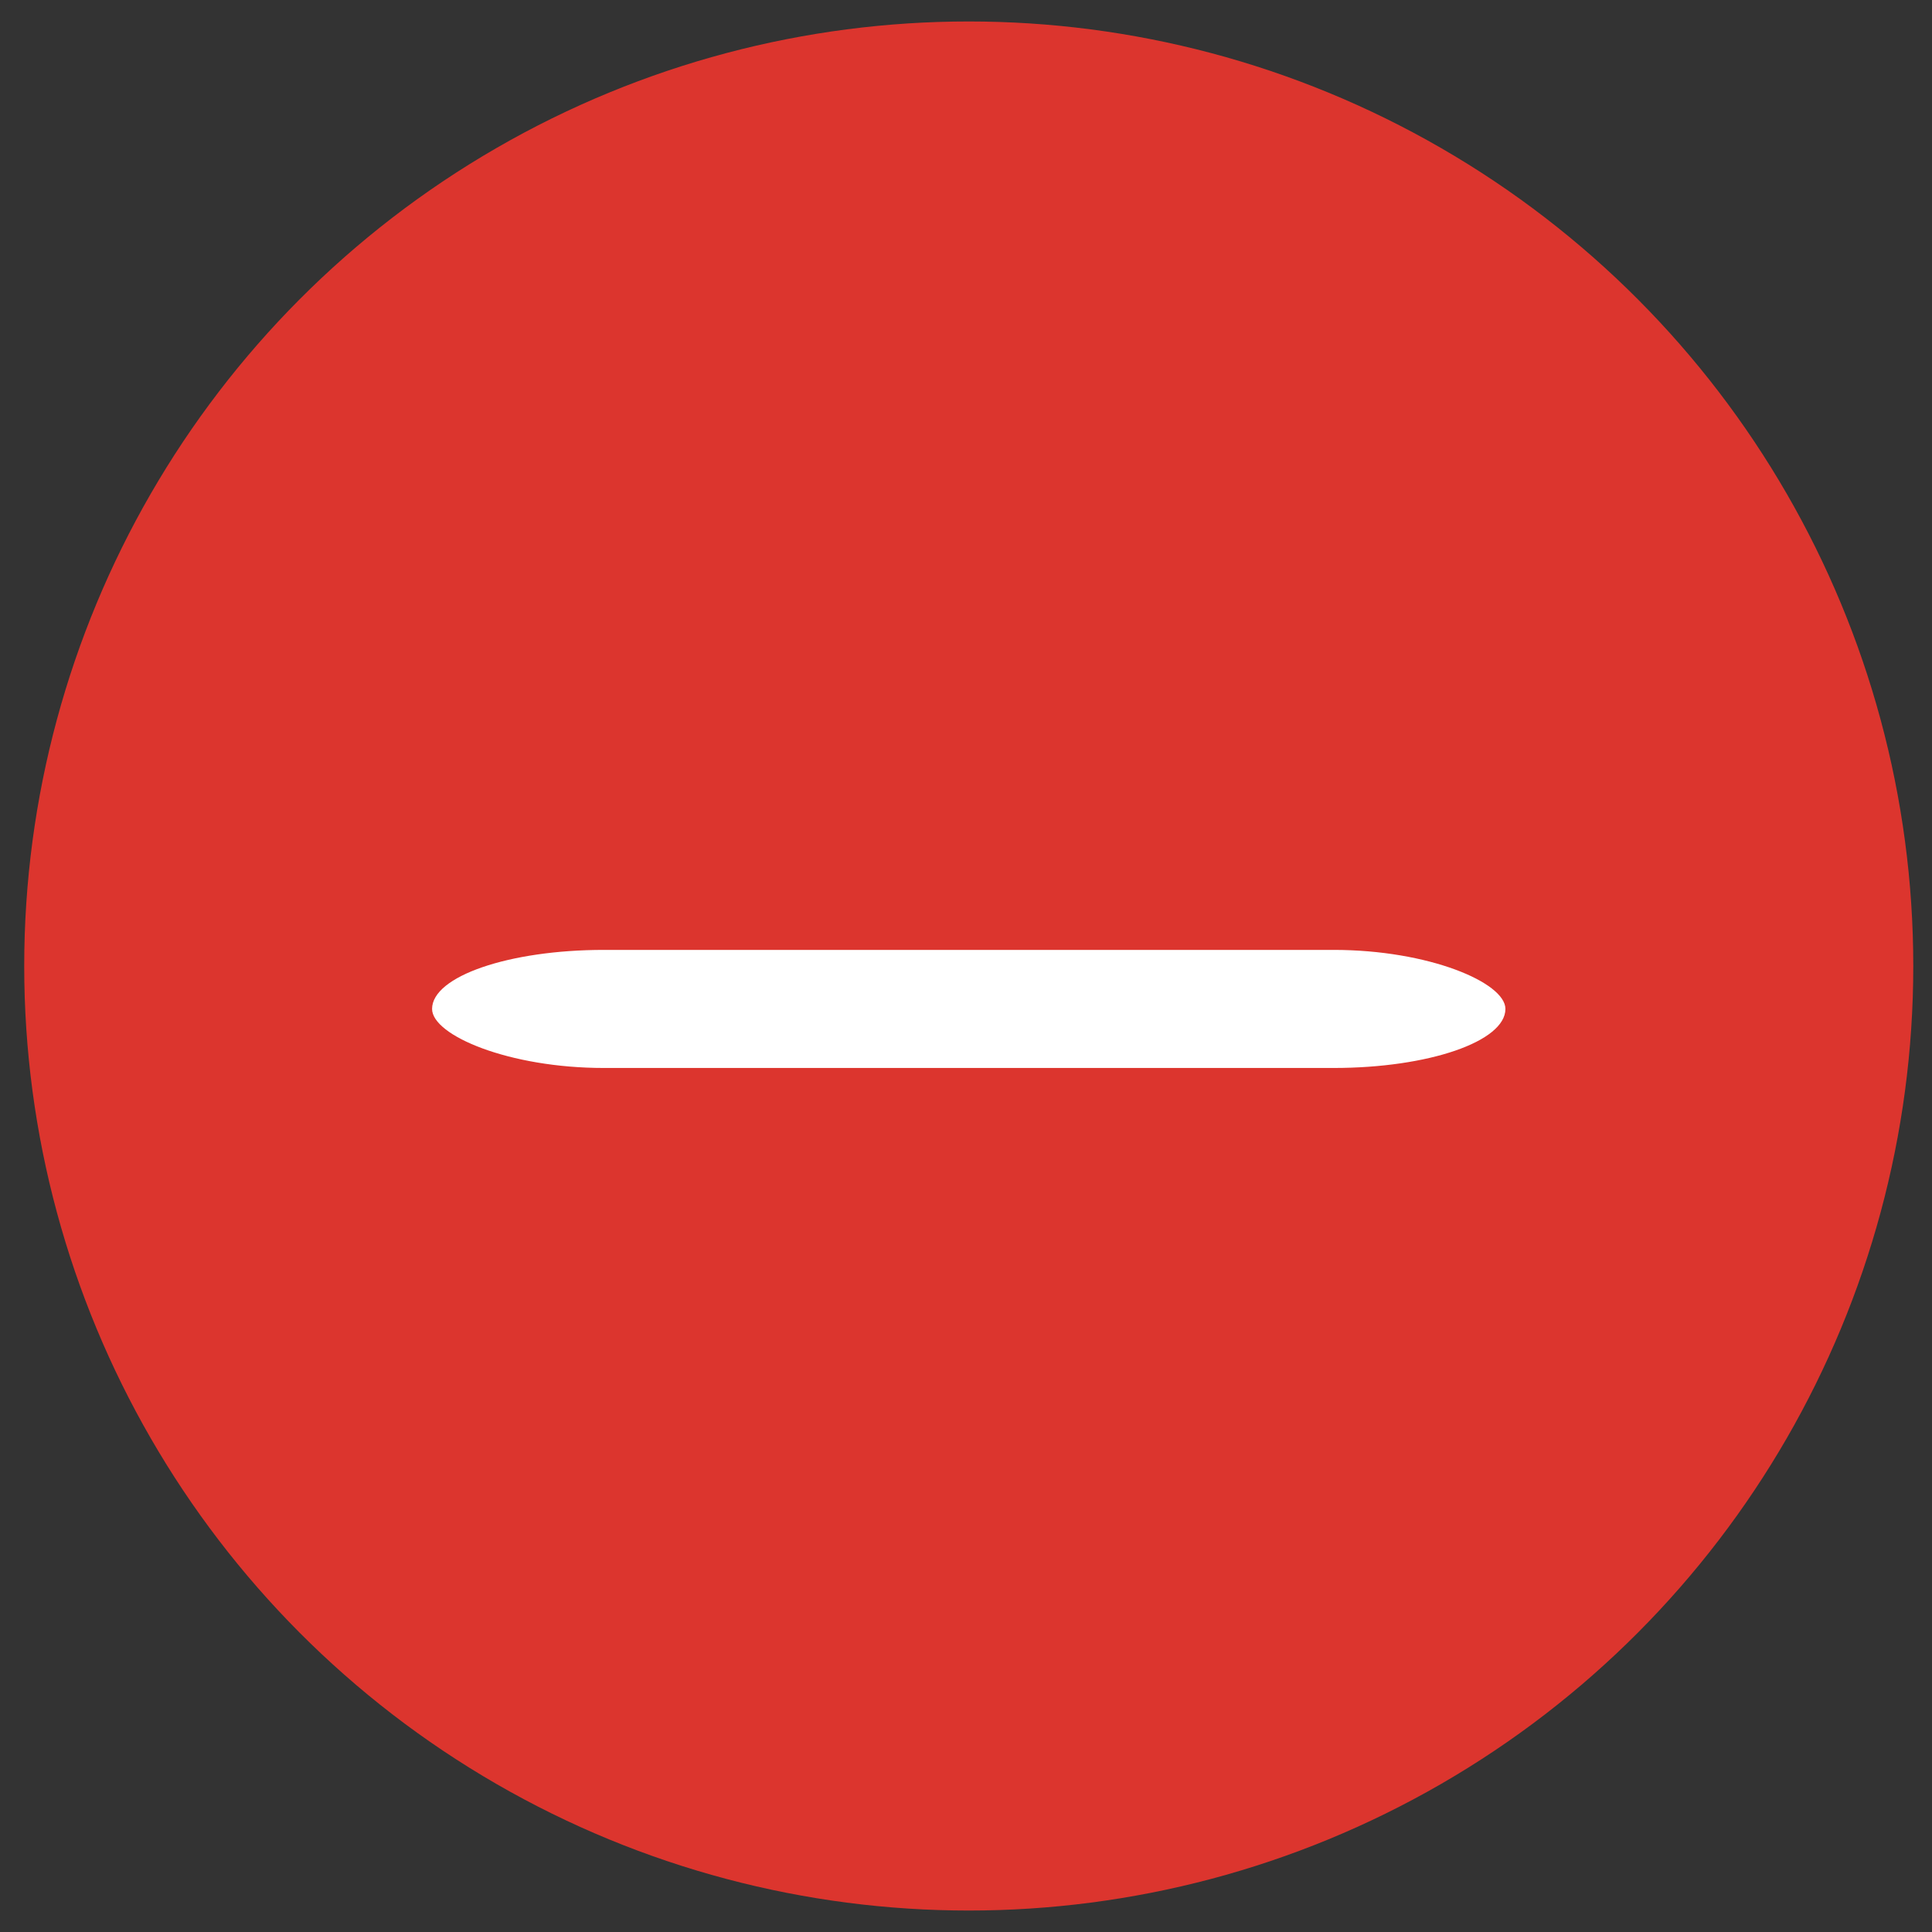<?xml version="1.0" encoding="UTF-8" standalone="no"?>
<svg width="45px" height="45px" viewBox="0 0 45 45" version="1.1" xmlns="http://www.w3.org/2000/svg" xmlns:xlink="http://www.w3.org/1999/xlink" xmlns:sketch="http://www.bohemiancoding.com/sketch/ns">
    <rect x="0" y="0" width="45" height="45" fill="#333333" stroke="none"/>
    <!-- Generator: Sketch 3.3.3 (12081) - http://www.bohemiancoding.com/sketch -->
    <title>dough-thin-selected</title>
    <desc>Created with Sketch.</desc>
    <defs></defs>
    <g id="Cowboy" stroke="none" stroke-width="1" fill="none" fill-rule="evenodd" sketch:type="MSPage">
        <g id="dough-thin-selected" sketch:type="MSLayerGroup" transform="translate(-0.892, 0)">
            <g id="Oval-156-Copy-5-+-Rectangle-123-Copy-3-Copy-Copy" transform="translate(0.956, 0.5)" sketch:type="MSShapeGroup">
                <ellipse id="Oval-156-Copy-5" fill="#DC352E" cx="22.5" cy="22" rx="22" ry="22"></ellipse>
                <rect id="Rectangle-123-Copy-3" fill="#FFFFFF" x="10" y="21.625" width="25" height="2.75" rx="4"></rect>
            </g>
        </g>
    </g>
</svg>